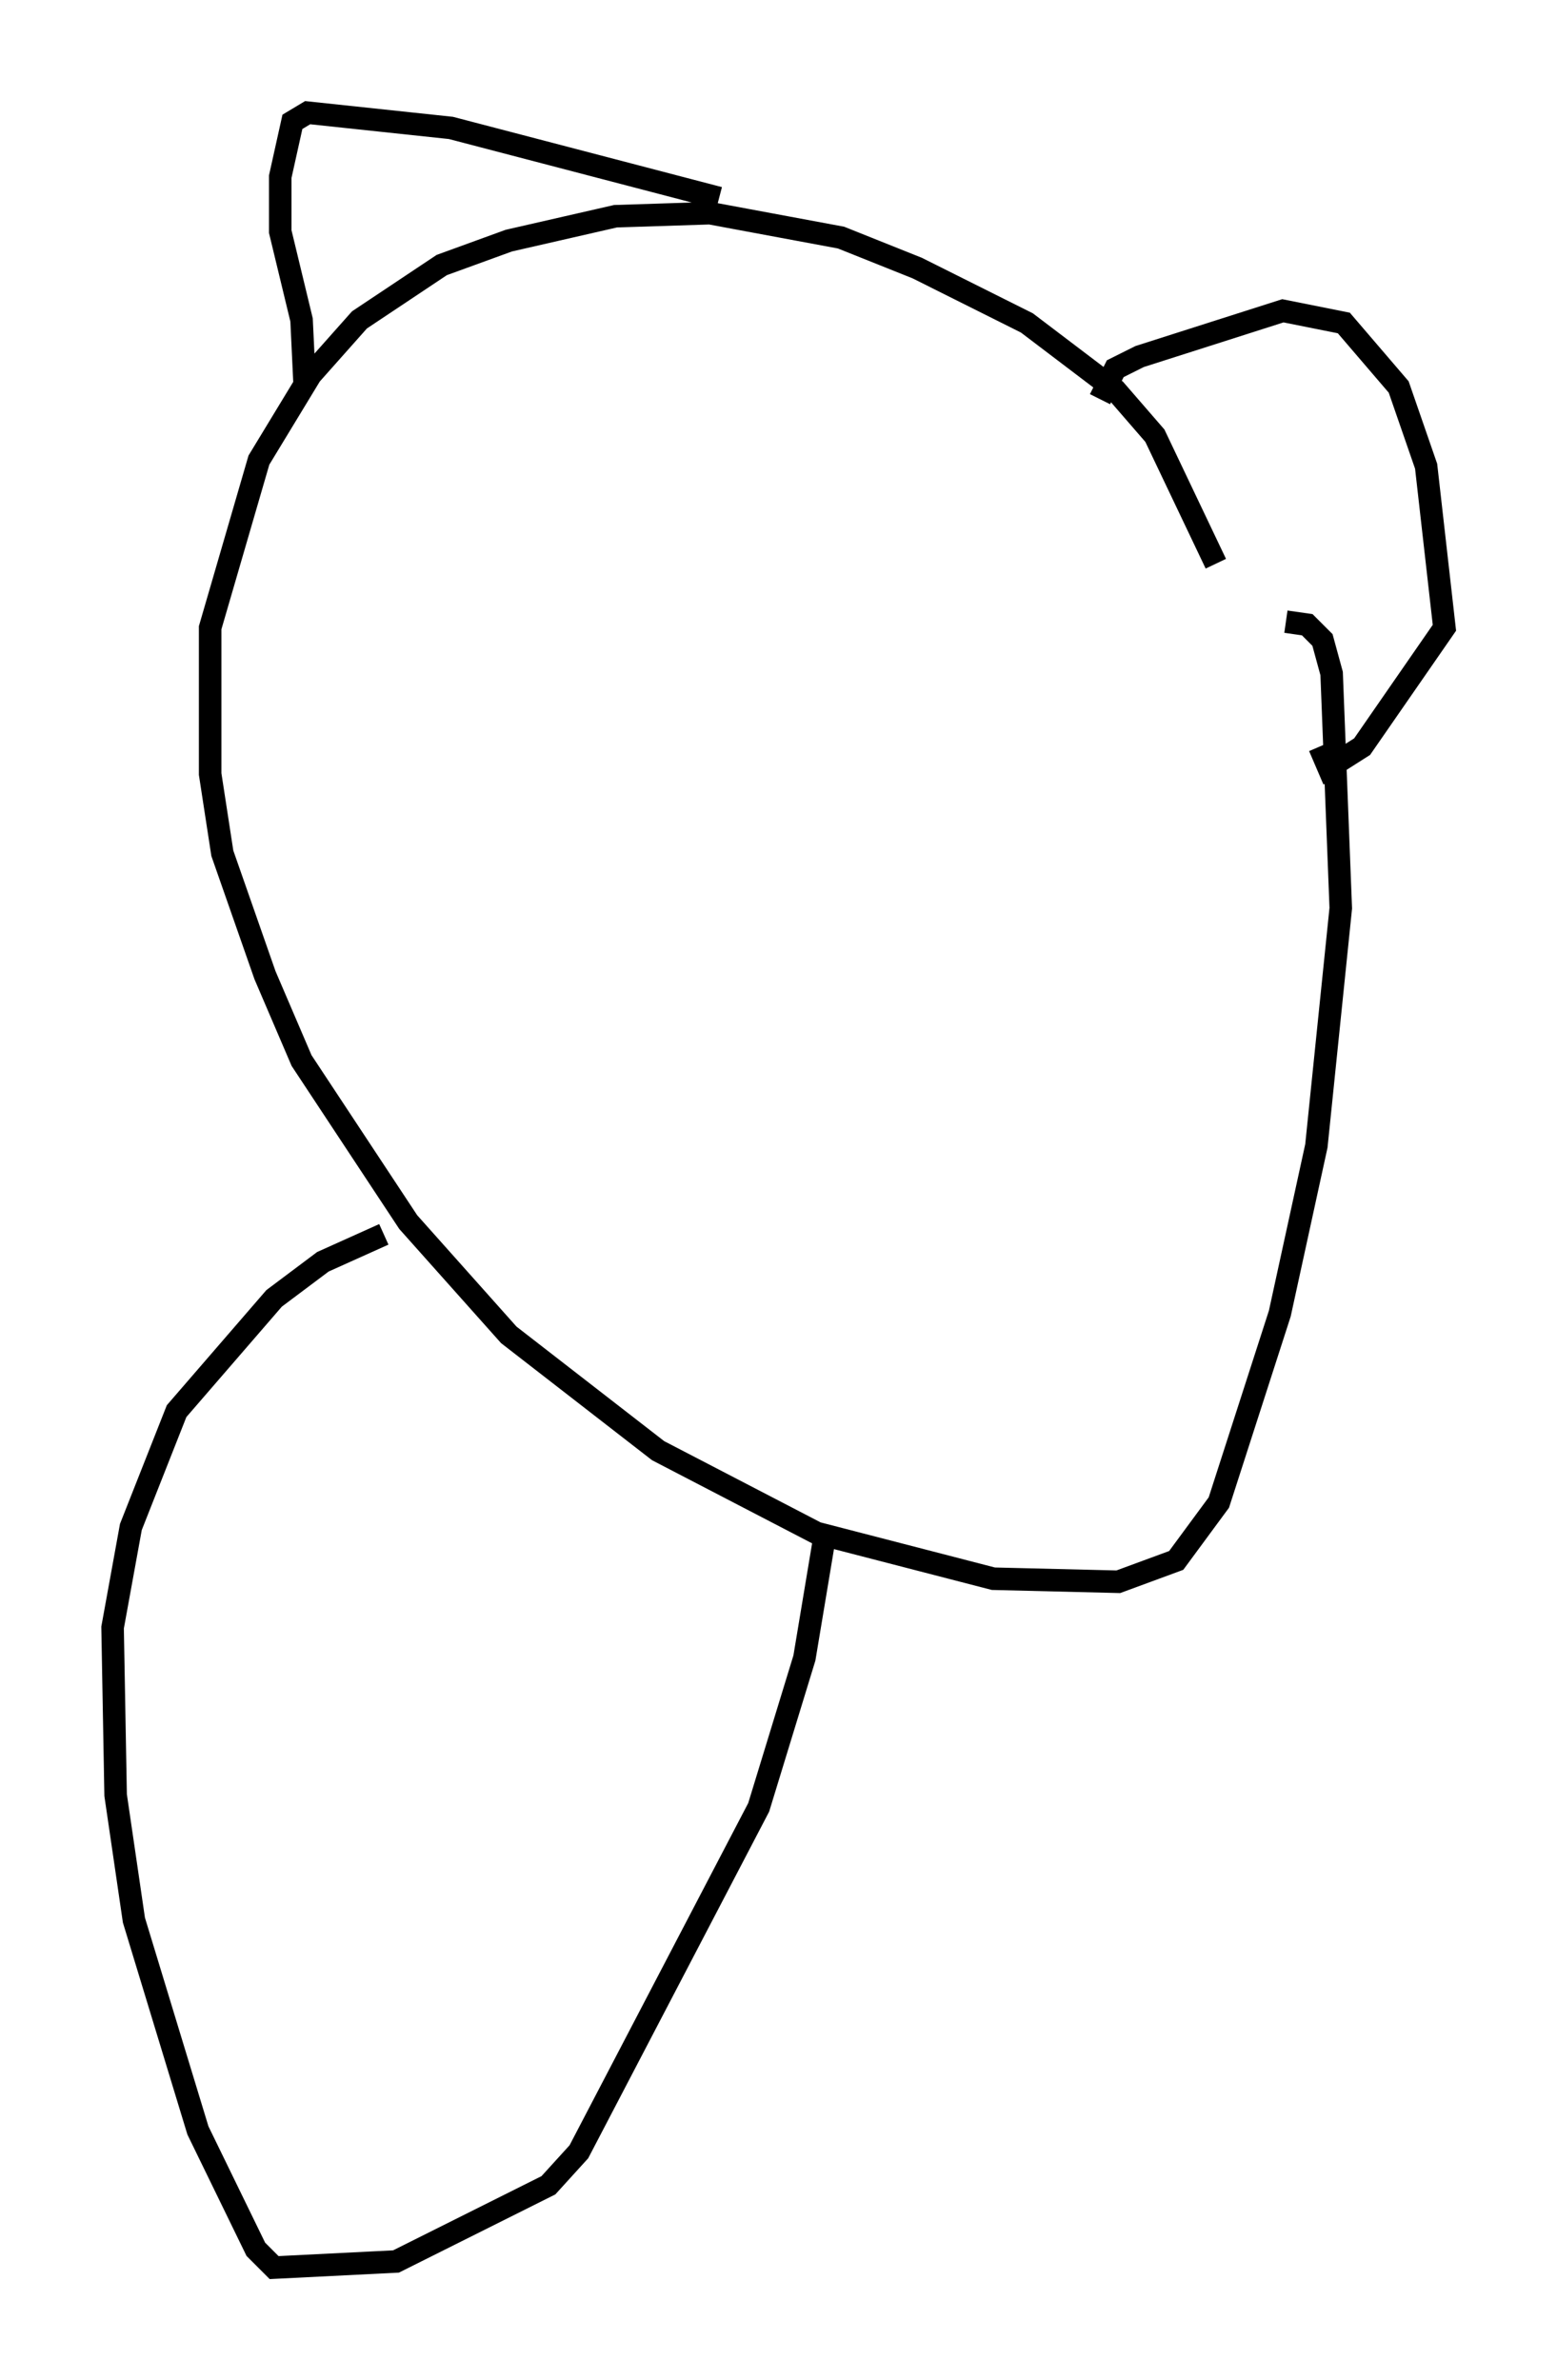 <?xml version="1.0" encoding="utf-8" ?>
<svg baseProfile="full" height="105.669" version="1.1" width="69.133" xmlns="http://www.w3.org/2000/svg" xmlns:ev="http://www.w3.org/2001/xml-events" xmlns:xlink="http://www.w3.org/1999/xlink"><defs /><rect fill="white" height="105.669" width="69.133" x="0" y="0" /><path d="M56.15, 34.499 m-2.165, -9.472 l-2.706, -5.683 -1.759, -2.03 l-3.924, -2.977 -4.871, -2.436 l-3.383, -1.353 -5.819, -1.083 l-4.195, 0.135 -4.736, 1.083 l-2.977, 1.083 -3.654, 2.436 l-2.165, 2.436 -2.3, 3.789 l-2.165, 7.442 0.0, 6.495 l0.541, 3.518 1.894, 5.413 l1.624, 3.789 4.736, 7.172 l4.465, 5.007 6.631, 5.142 l7.036, 3.654 7.848, 2.03 l5.548, 0.135 2.571, -0.947 l1.894, -2.571 2.706, -8.39 l1.624, -7.442 1.083, -10.555 l-0.406, -10.419 -0.406, -1.488 l-0.677, -0.677 -0.947, -0.135 m-8.254, -9.878 l0.677, -1.353 1.083, -0.541 l6.36, -2.03 2.706, 0.541 l2.436, 2.842 1.218, 3.518 l0.812, 7.172 -3.654, 5.277 l-1.488, 0.947 -0.406, -0.947 m-26.657, -24.357 l-11.908, -3.112 -6.36, -0.677 l-0.677, 0.406 -0.541, 2.436 l0.0, 2.436 0.947, 3.924 l0.135, 2.842 m23.139, 50.879 l-0.947, 5.683 -2.03, 6.631 l-7.984, 15.291 -1.353, 1.488 l-6.766, 3.383 -5.413, 0.271 l-0.812, -0.812 -2.571, -5.277 l-2.842, -9.337 -0.812, -5.548 l-0.135, -7.442 0.812, -4.465 l2.03, -5.142 4.33, -5.007 l2.165, -1.624 2.706, -1.218 " fill="none" stroke="black" stroke-width="1" /></svg>